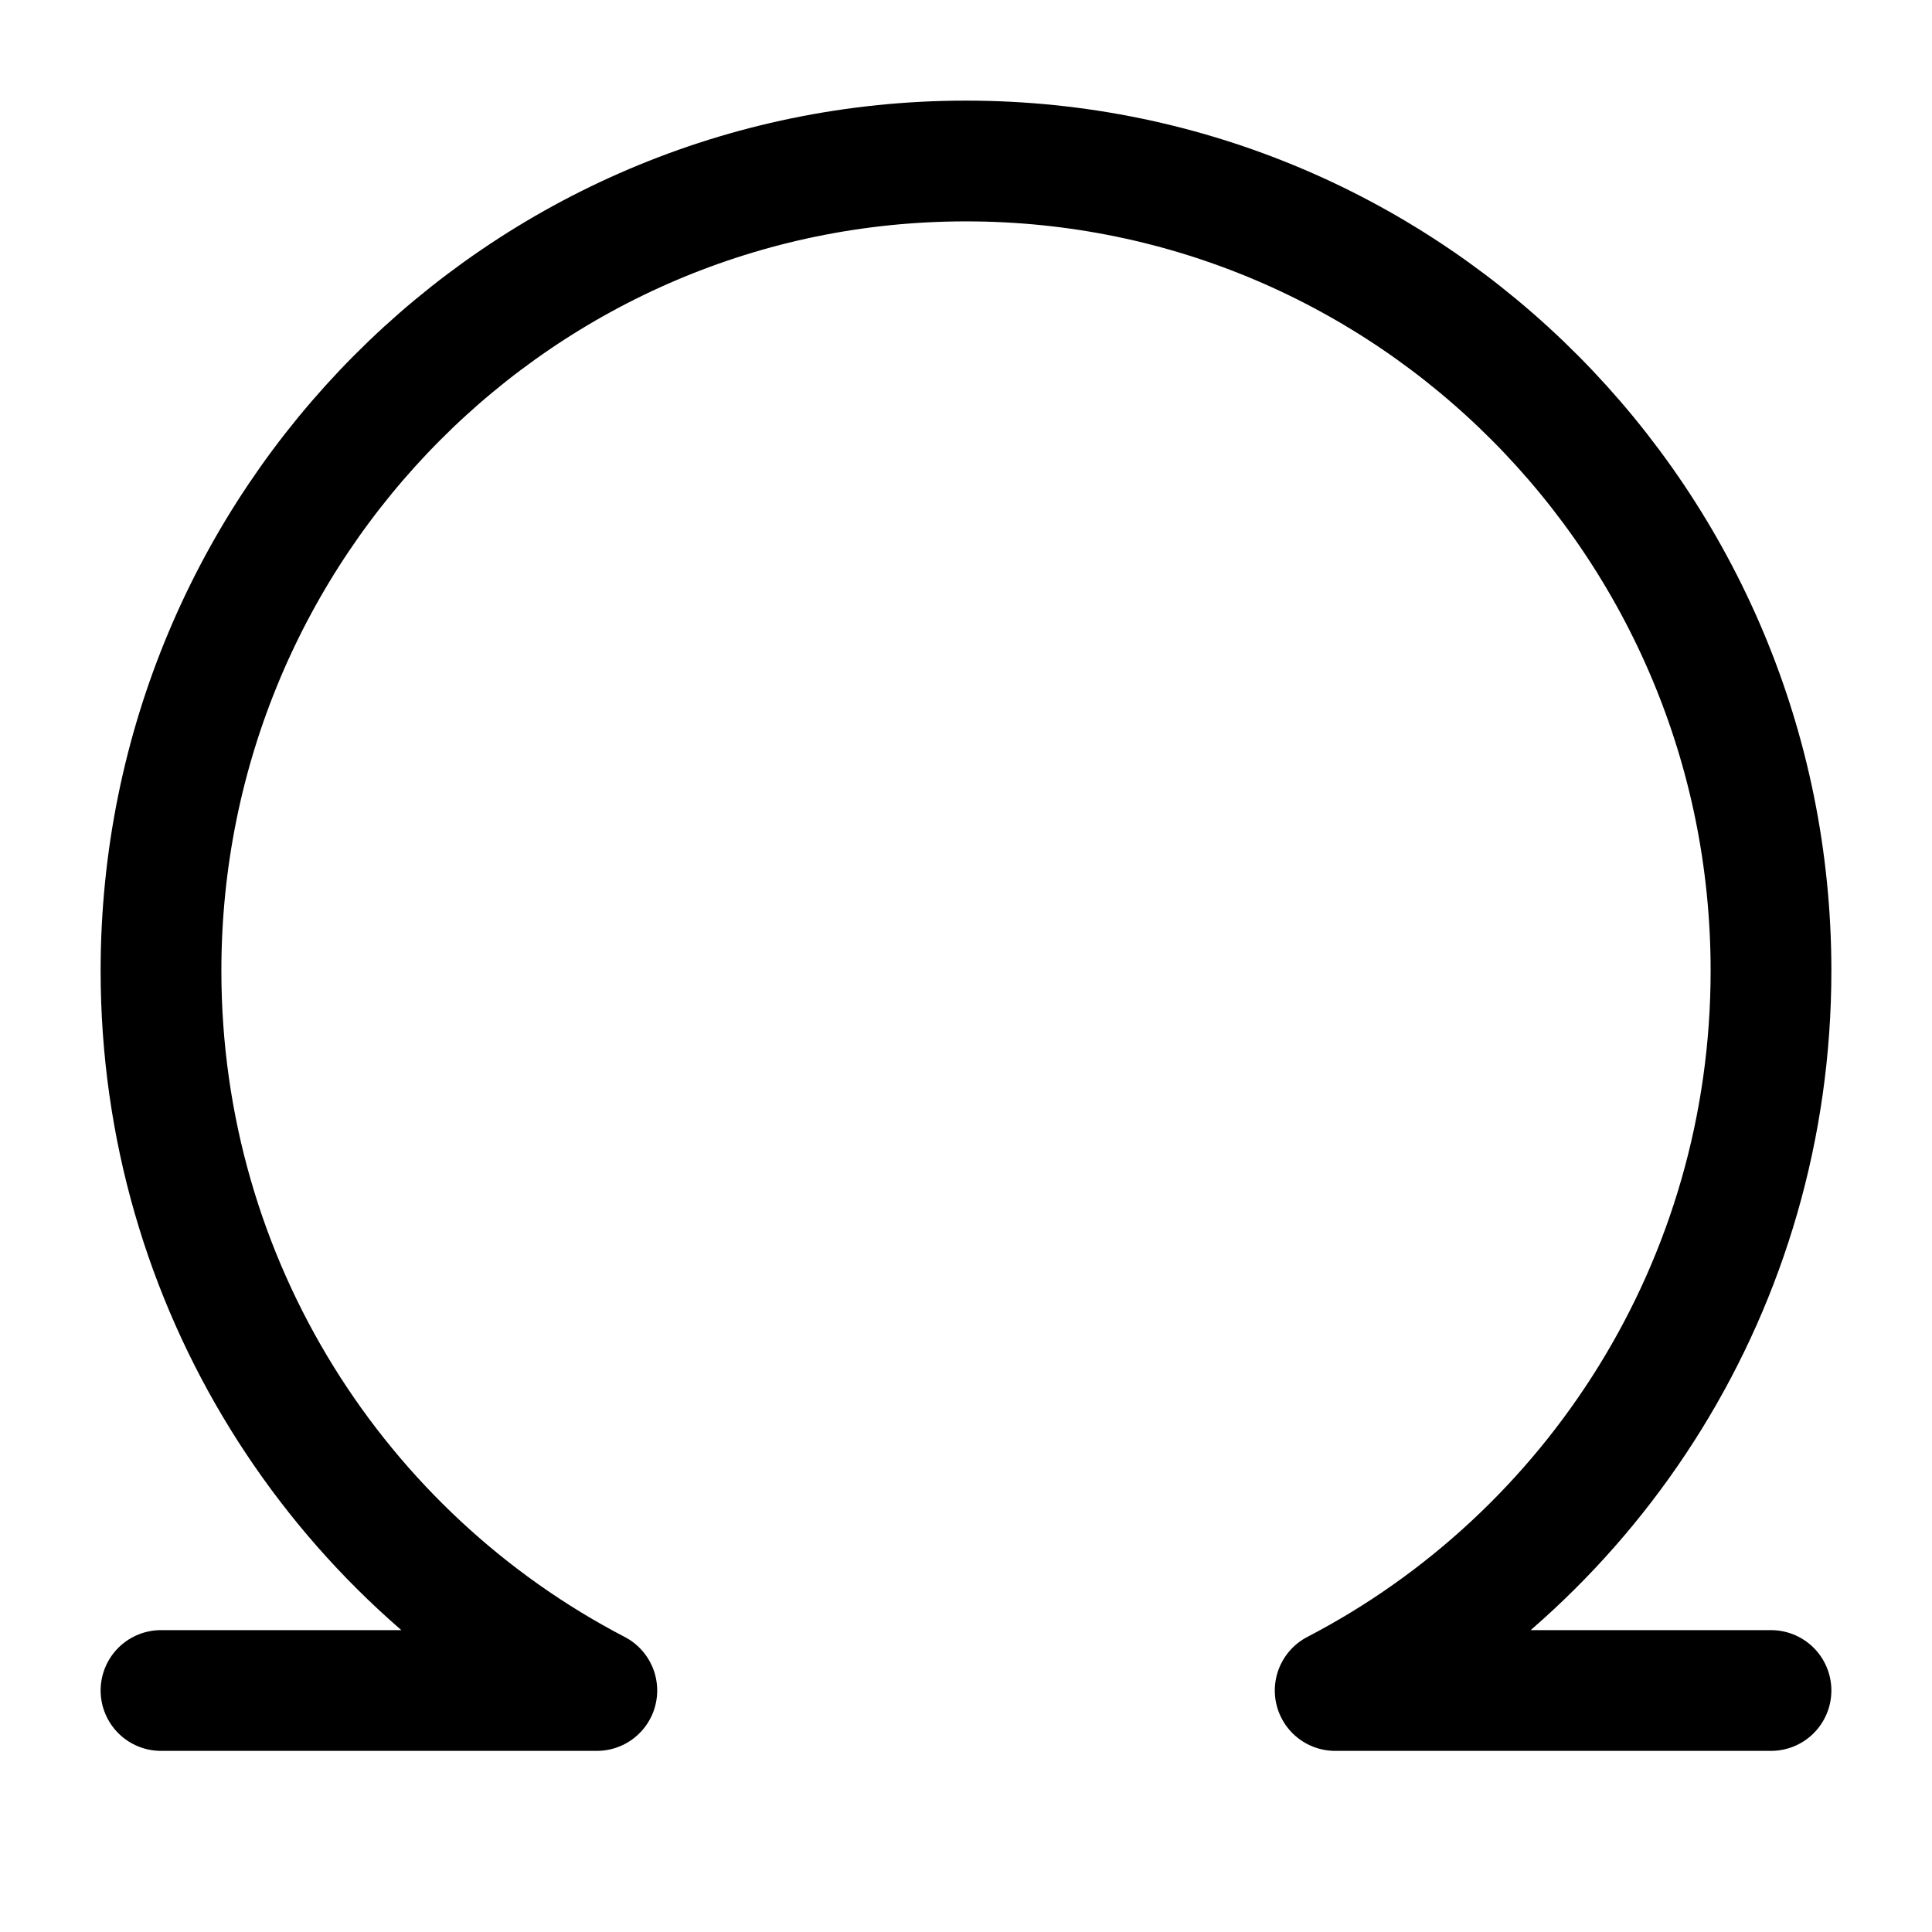 <svg width="24" height="24" viewBox="0 0 24 24" fill="none" xmlns="http://www.w3.org/2000/svg">
<path d="M2 21H7.414C4.198 19.328 2 15.951 2 12.059C2 6.503 6.477 2 12 2C17.523 2 22 6.503 22 12.059C22 15.951 19.802 19.328 16.586 21H22" stroke="currentColor" stroke-width="1.5" stroke-linecap="round" stroke-linejoin="round"/>
</svg>
